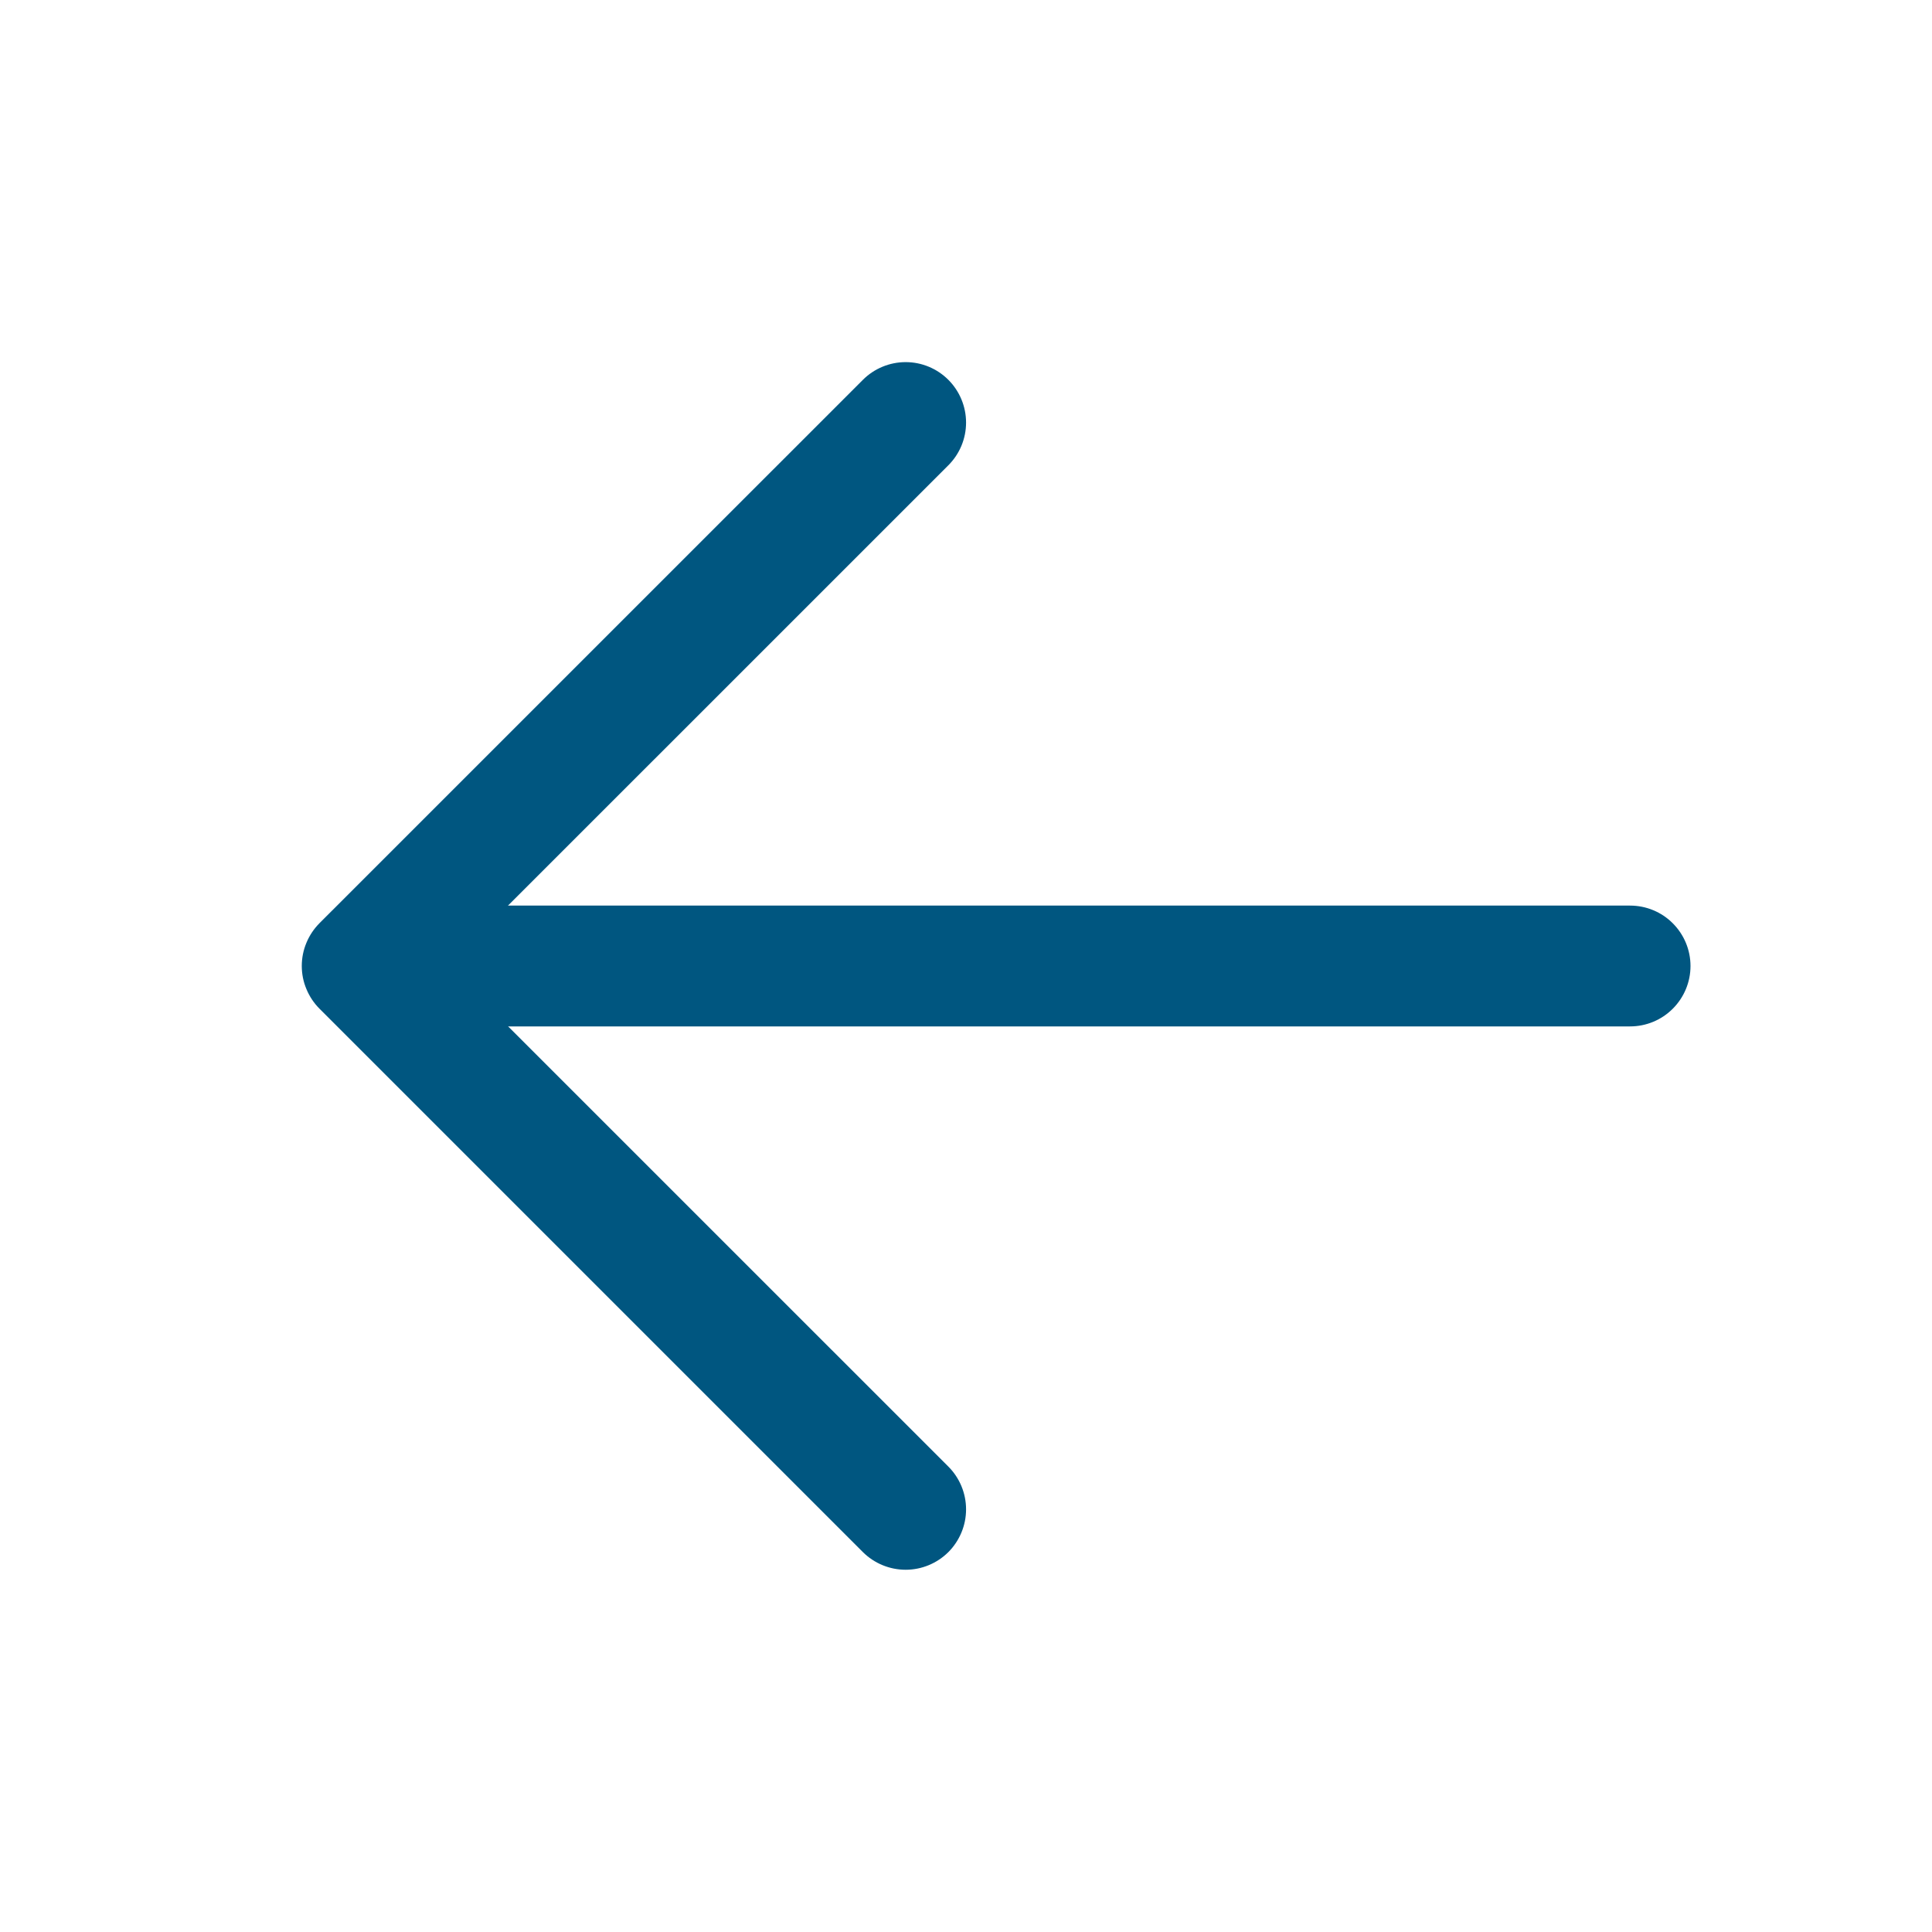 <svg width="30" height="30" viewBox="0 0 30 30" fill="none" xmlns="http://www.w3.org/2000/svg">
<path d="M6.562 14.062H25.312C25.561 14.062 25.8 14.161 25.975 14.337C26.151 14.513 26.25 14.751 26.25 15C26.25 15.249 26.151 15.487 25.975 15.663C25.8 15.839 25.561 15.938 25.312 15.938H6.562C6.314 15.938 6.075 15.839 5.9 15.663C5.724 15.487 5.625 15.249 5.625 15C5.625 14.751 5.724 14.513 5.9 14.337C6.075 14.161 6.314 14.062 6.562 14.062Z" fill="#005680"/>
<path d="M6.951 14.999L14.726 22.773C14.902 22.949 15.001 23.188 15.001 23.437C15.001 23.686 14.902 23.924 14.726 24.101C14.55 24.276 14.312 24.375 14.063 24.375C13.814 24.375 13.575 24.276 13.399 24.101L4.961 15.663C4.874 15.576 4.805 15.472 4.758 15.358C4.71 15.245 4.686 15.123 4.686 14.999C4.686 14.876 4.71 14.754 4.758 14.64C4.805 14.526 4.874 14.423 4.961 14.335L13.399 5.898C13.575 5.722 13.814 5.623 14.063 5.623C14.312 5.623 14.55 5.722 14.726 5.898C14.902 6.074 15.001 6.313 15.001 6.562C15.001 6.811 14.902 7.049 14.726 7.225L6.951 14.999Z" fill="#005680"/>
</svg>
